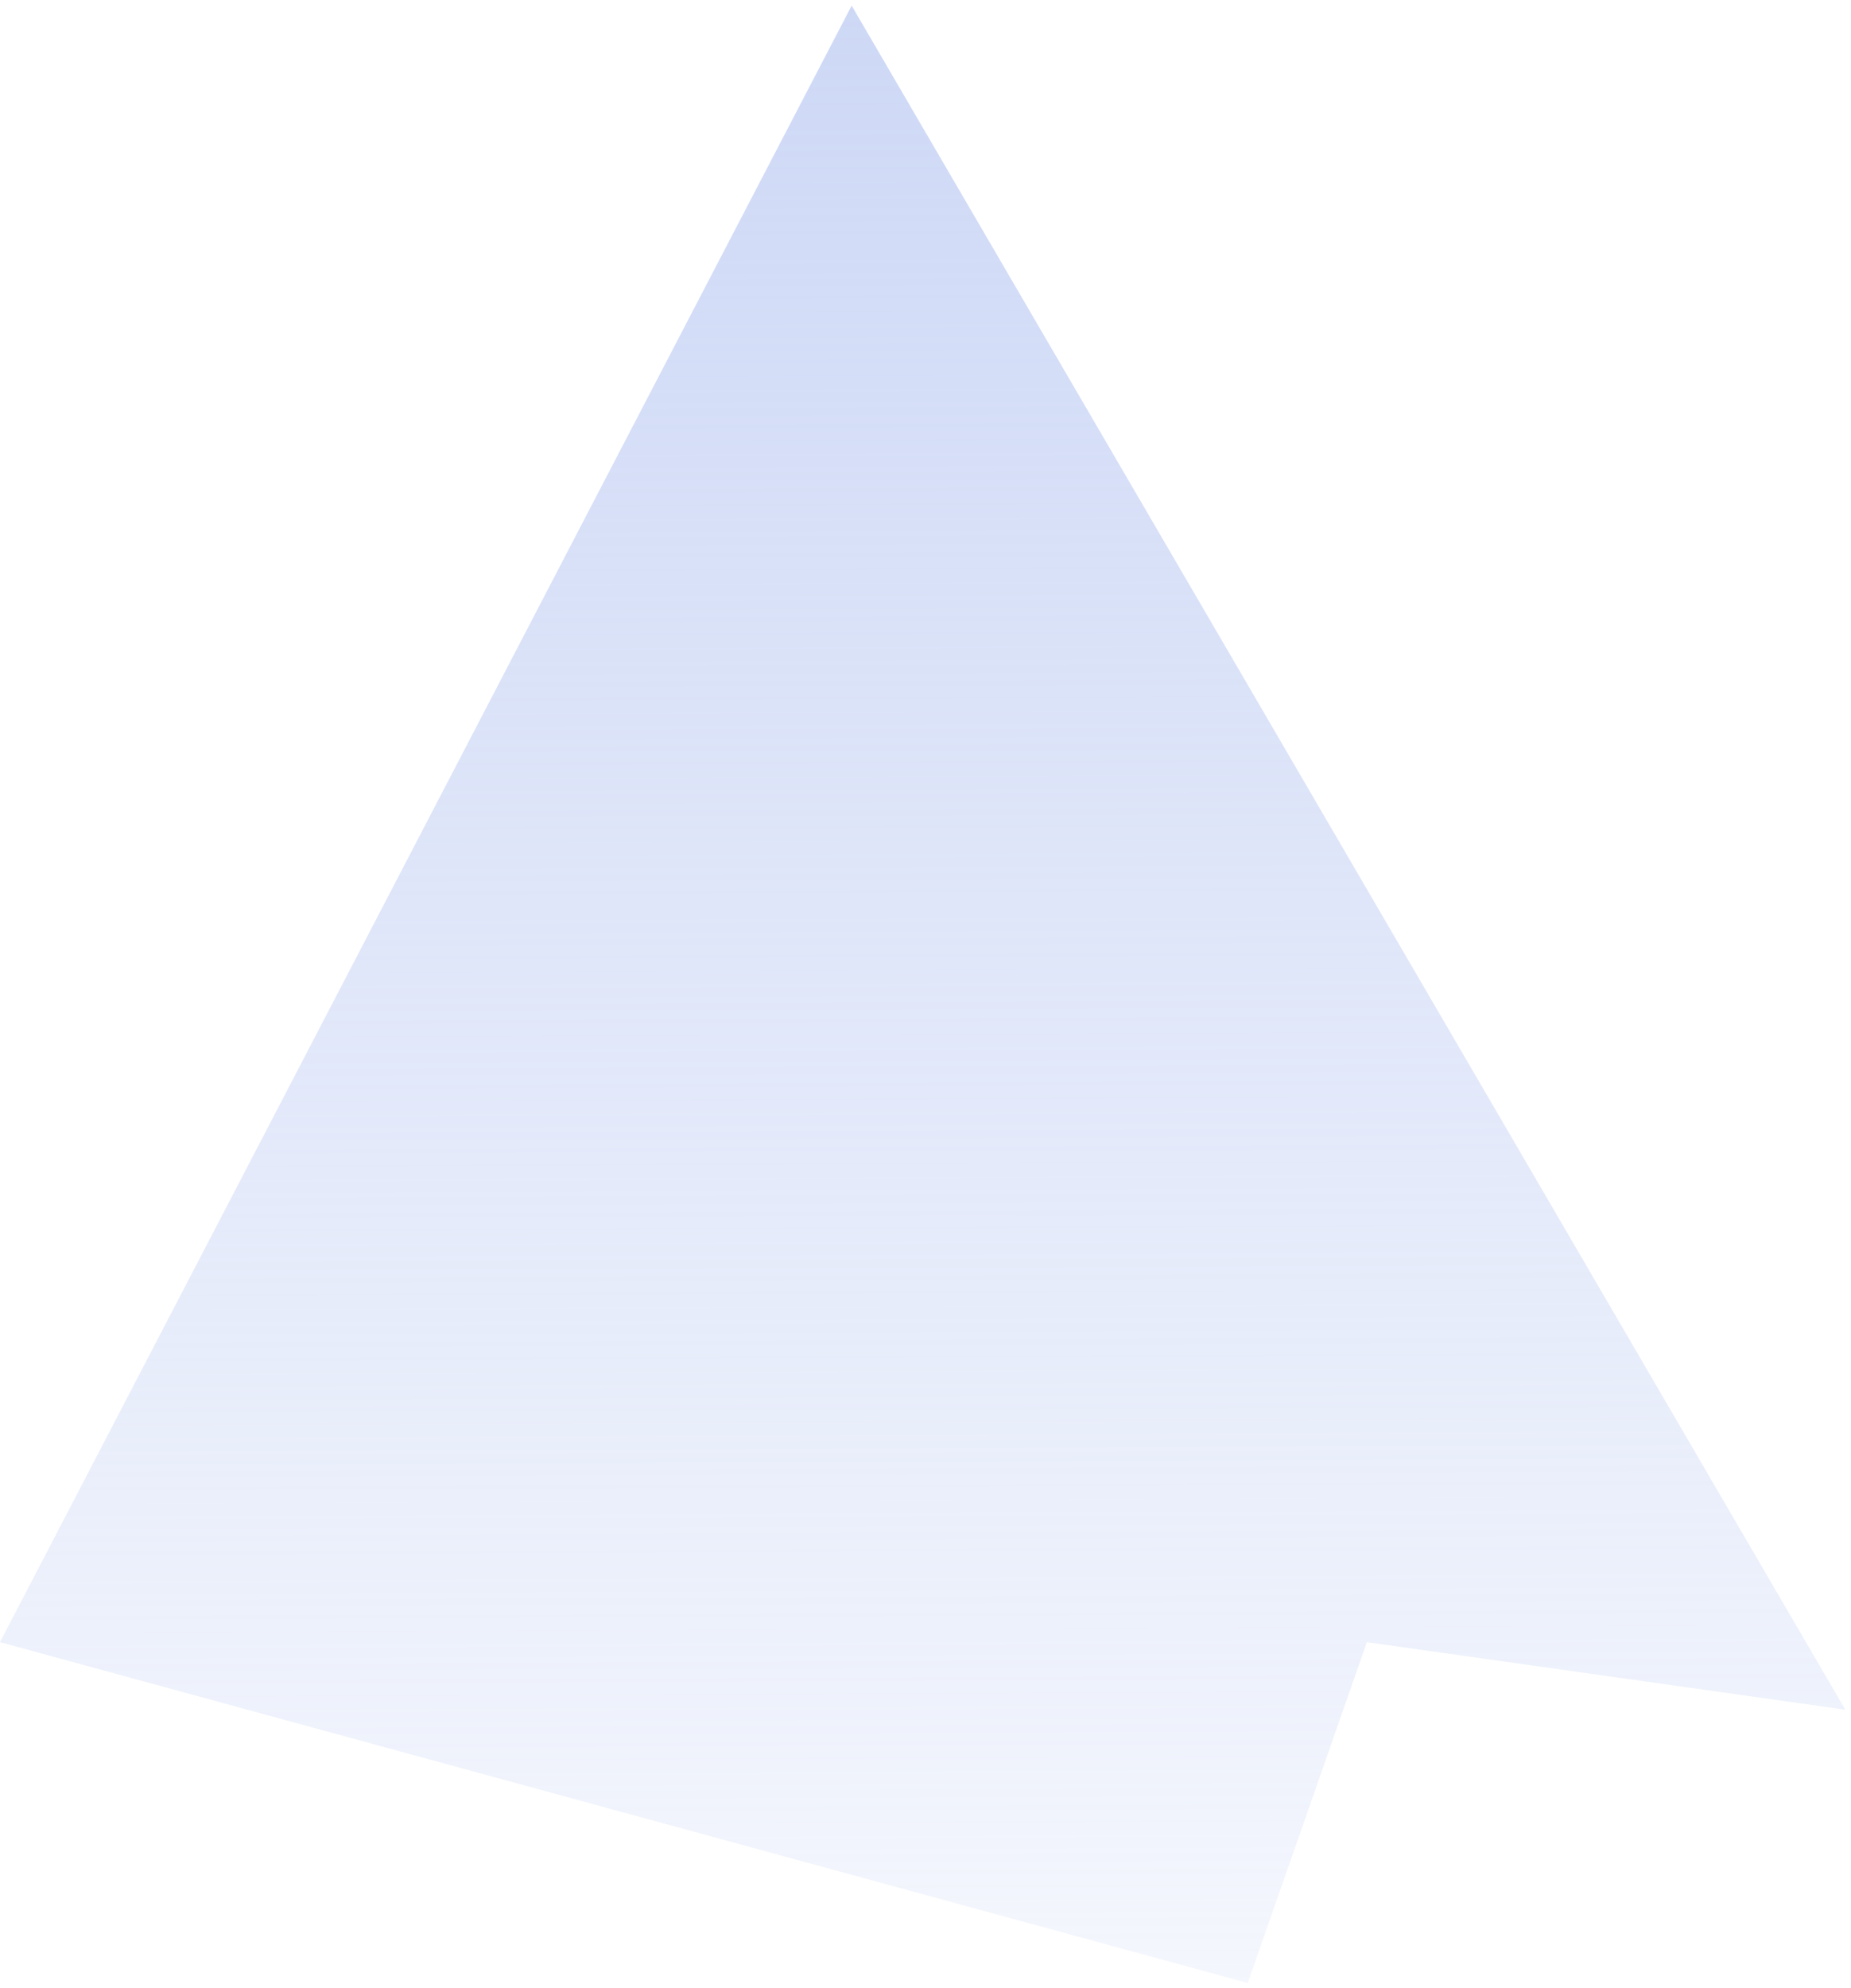 <svg width="163" height="175" viewBox="0 0 163 175" fill="none" xmlns="http://www.w3.org/2000/svg">
    <path d="M109.875 174.558L-0.001 144.553L74.997 0.497L162.5 150.5L120.369 144.555L109.875 174.558Z" fill="url(#paint0_linear_357_979)"/>
    <defs>
    <linearGradient id="paint0_linear_357_979" x1="35.054" y1="-65.11" x2="36.229" y2="224.924" gradientUnits="userSpaceOnUse">
    <stop stop-color="#BFCDF3"/>
    <stop offset="1" stop-color="#BFCDF3" stop-opacity="0"/>
    </linearGradient>
    </defs>
    </svg>
    